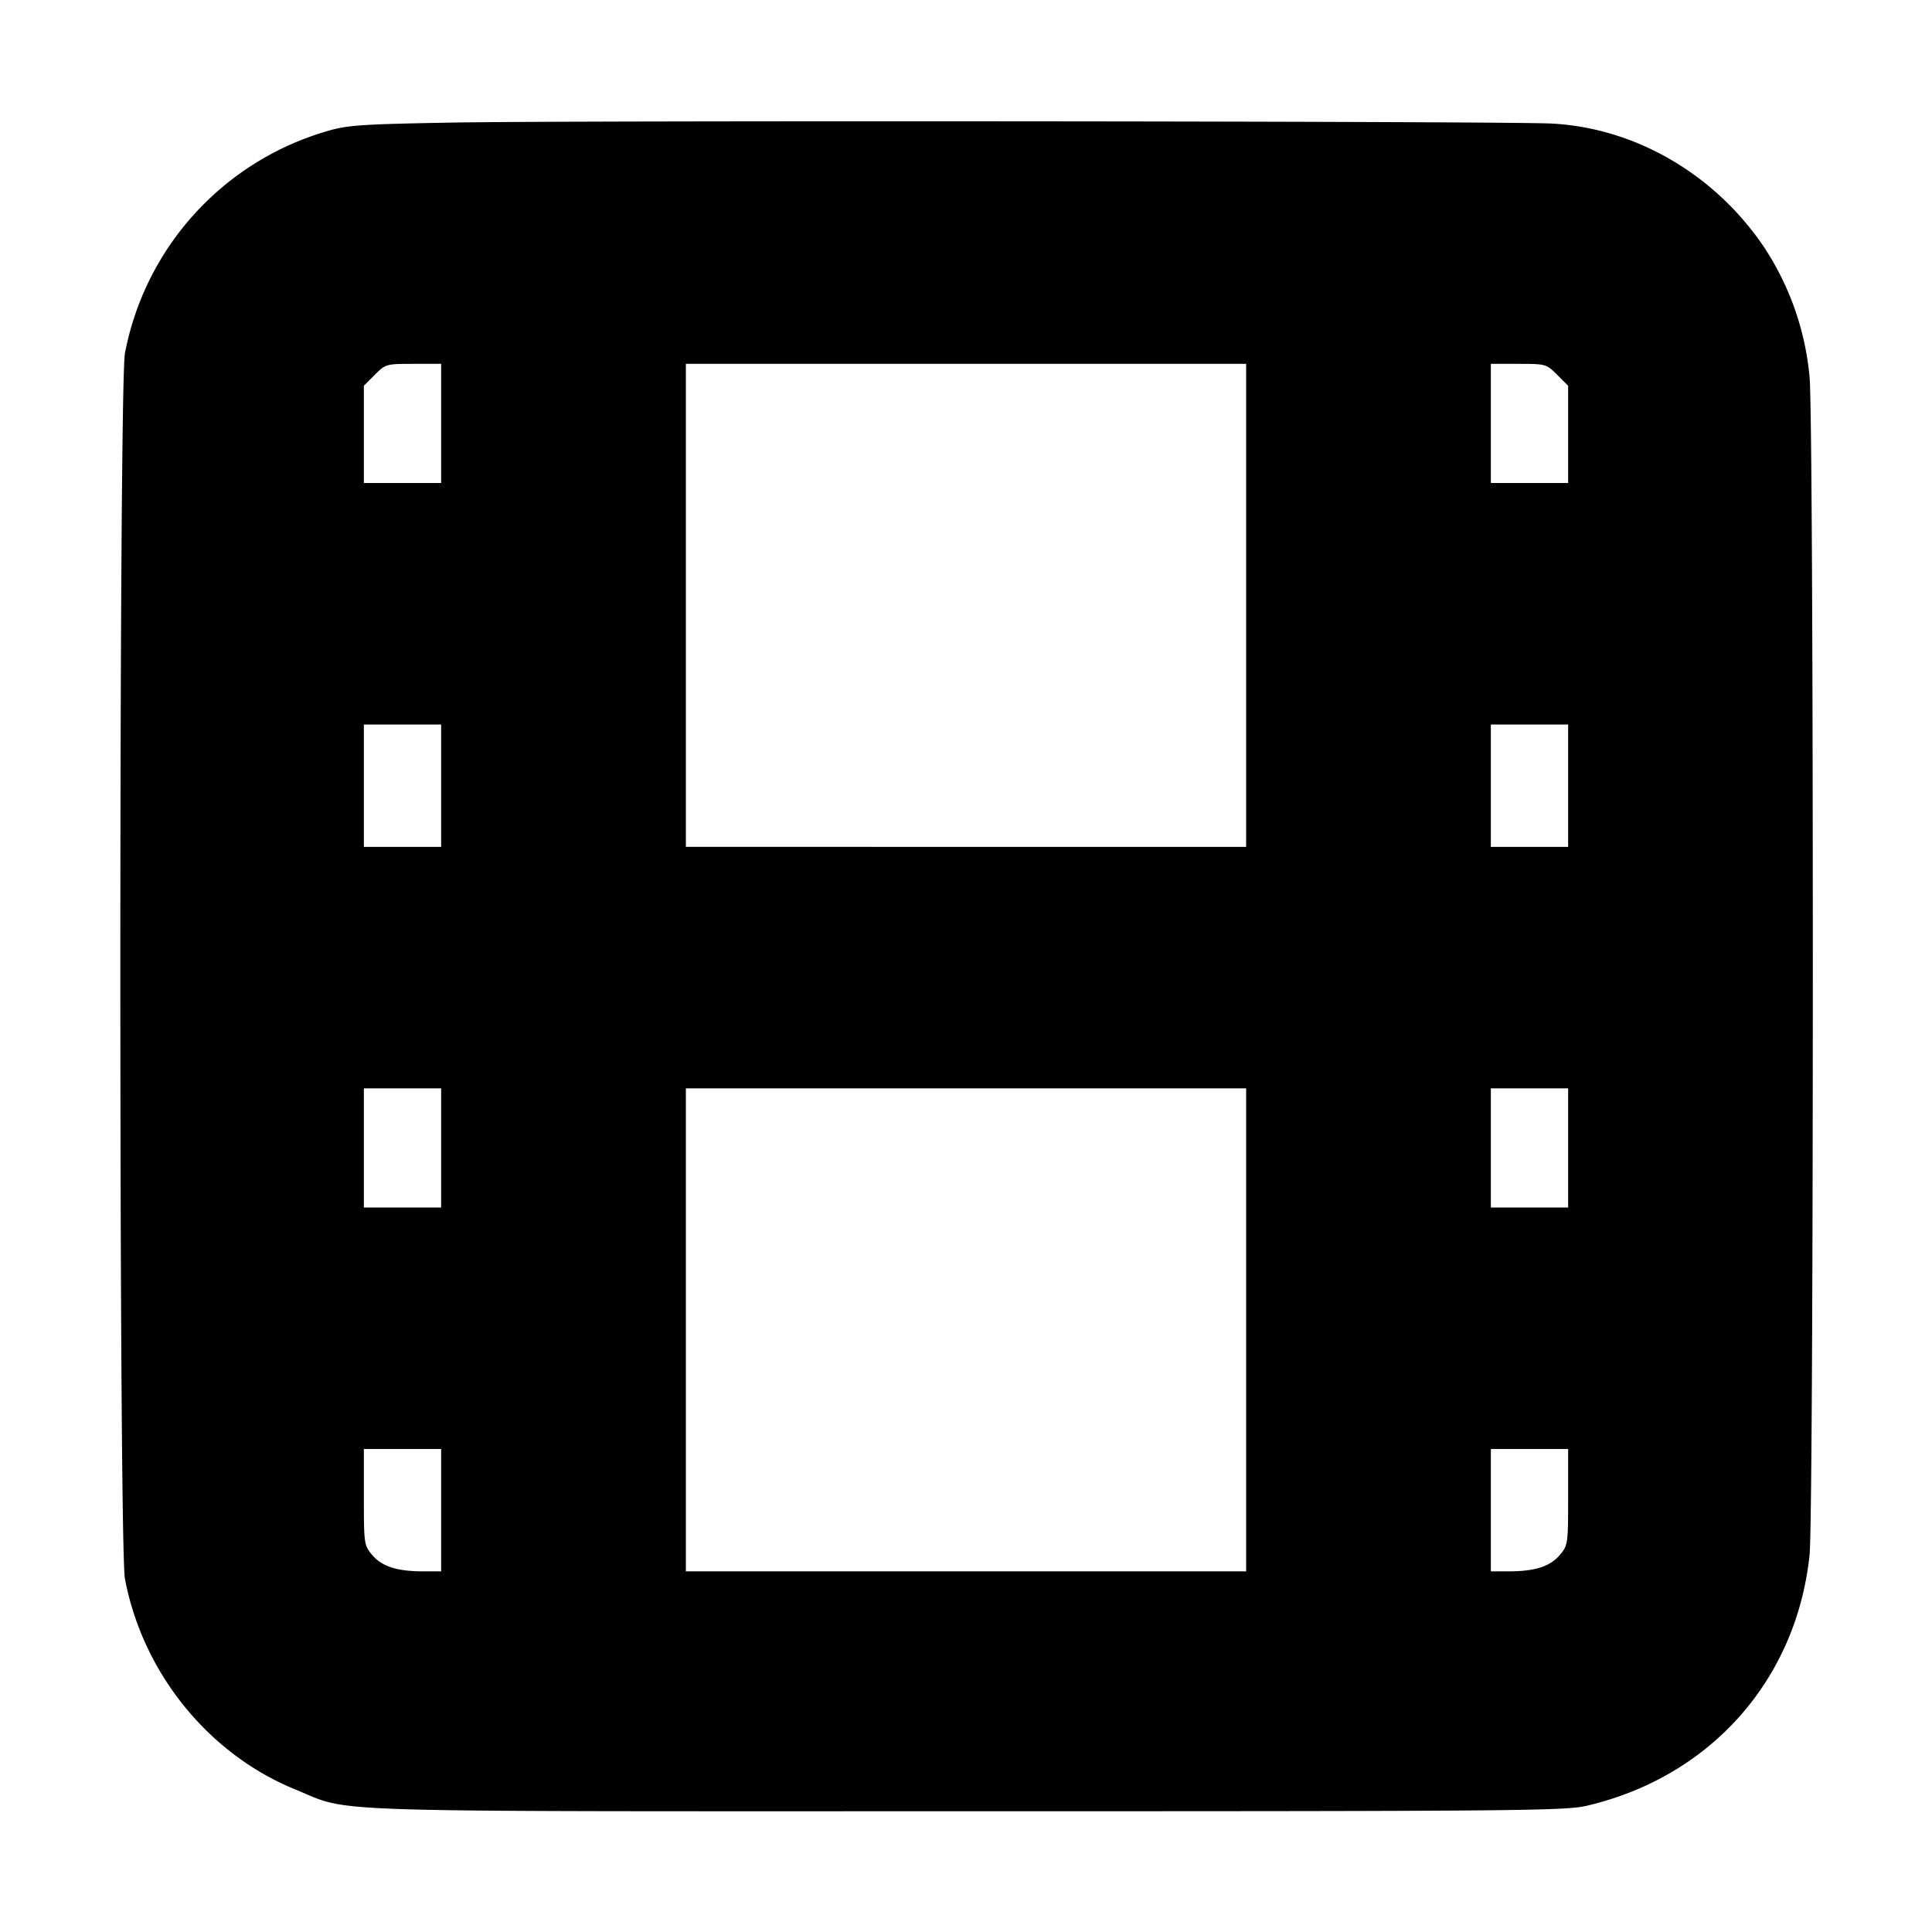<svg xmlns="http://www.w3.org/2000/svg" width="24" height="24" fill="none" stroke="currentColor" stroke-linecap="round" stroke-linejoin="round" stroke-width="3"><path fill="#000" fill-rule="evenodd" stroke="none" d="M5.6 1.523c-1.142.021-1.287.031-1.553.111a3.57 3.57 0 0 0-2.495 2.754c-.076.399-.076 14.825 0 15.224.221 1.168 1.036 2.177 2.116 2.617.716.292.076.271 8.332.271 6.835 0 7.443-.005 7.71-.068 1.537-.359 2.605-1.561 2.769-3.115.054-.511.054-14.123 0-14.634a3.5 3.5 0 0 0-.568-1.617c-.61-.902-1.594-1.475-2.631-1.531-.542-.03-12.171-.04-13.68-.012M5.48 5.26V6h-.96V4.792l.136-.136c.134-.134.142-.136.48-.136h.344zm10 2.26v3H8.52v-6h6.96zm3.864-2.864.136.136V6h-.96V4.52h.344c.338 0 .346.002.48.136M5.48 9.76v.76h-.96V9h.96zm14 0v.76h-.96V9h.96zm-14 4.5V15h-.96v-1.48h.96zm10 2.26v3H8.52v-6h6.96zm4-2.26V15h-.96v-1.48h.96zm-14 4.5v.76h-.23c-.32-.001-.507-.062-.627-.204-.1-.119-.103-.137-.103-.719V18h.96zm14-.163c0 .582-.003.6-.103.719-.12.142-.307.203-.627.204h-.23V18h.96z"/></svg>